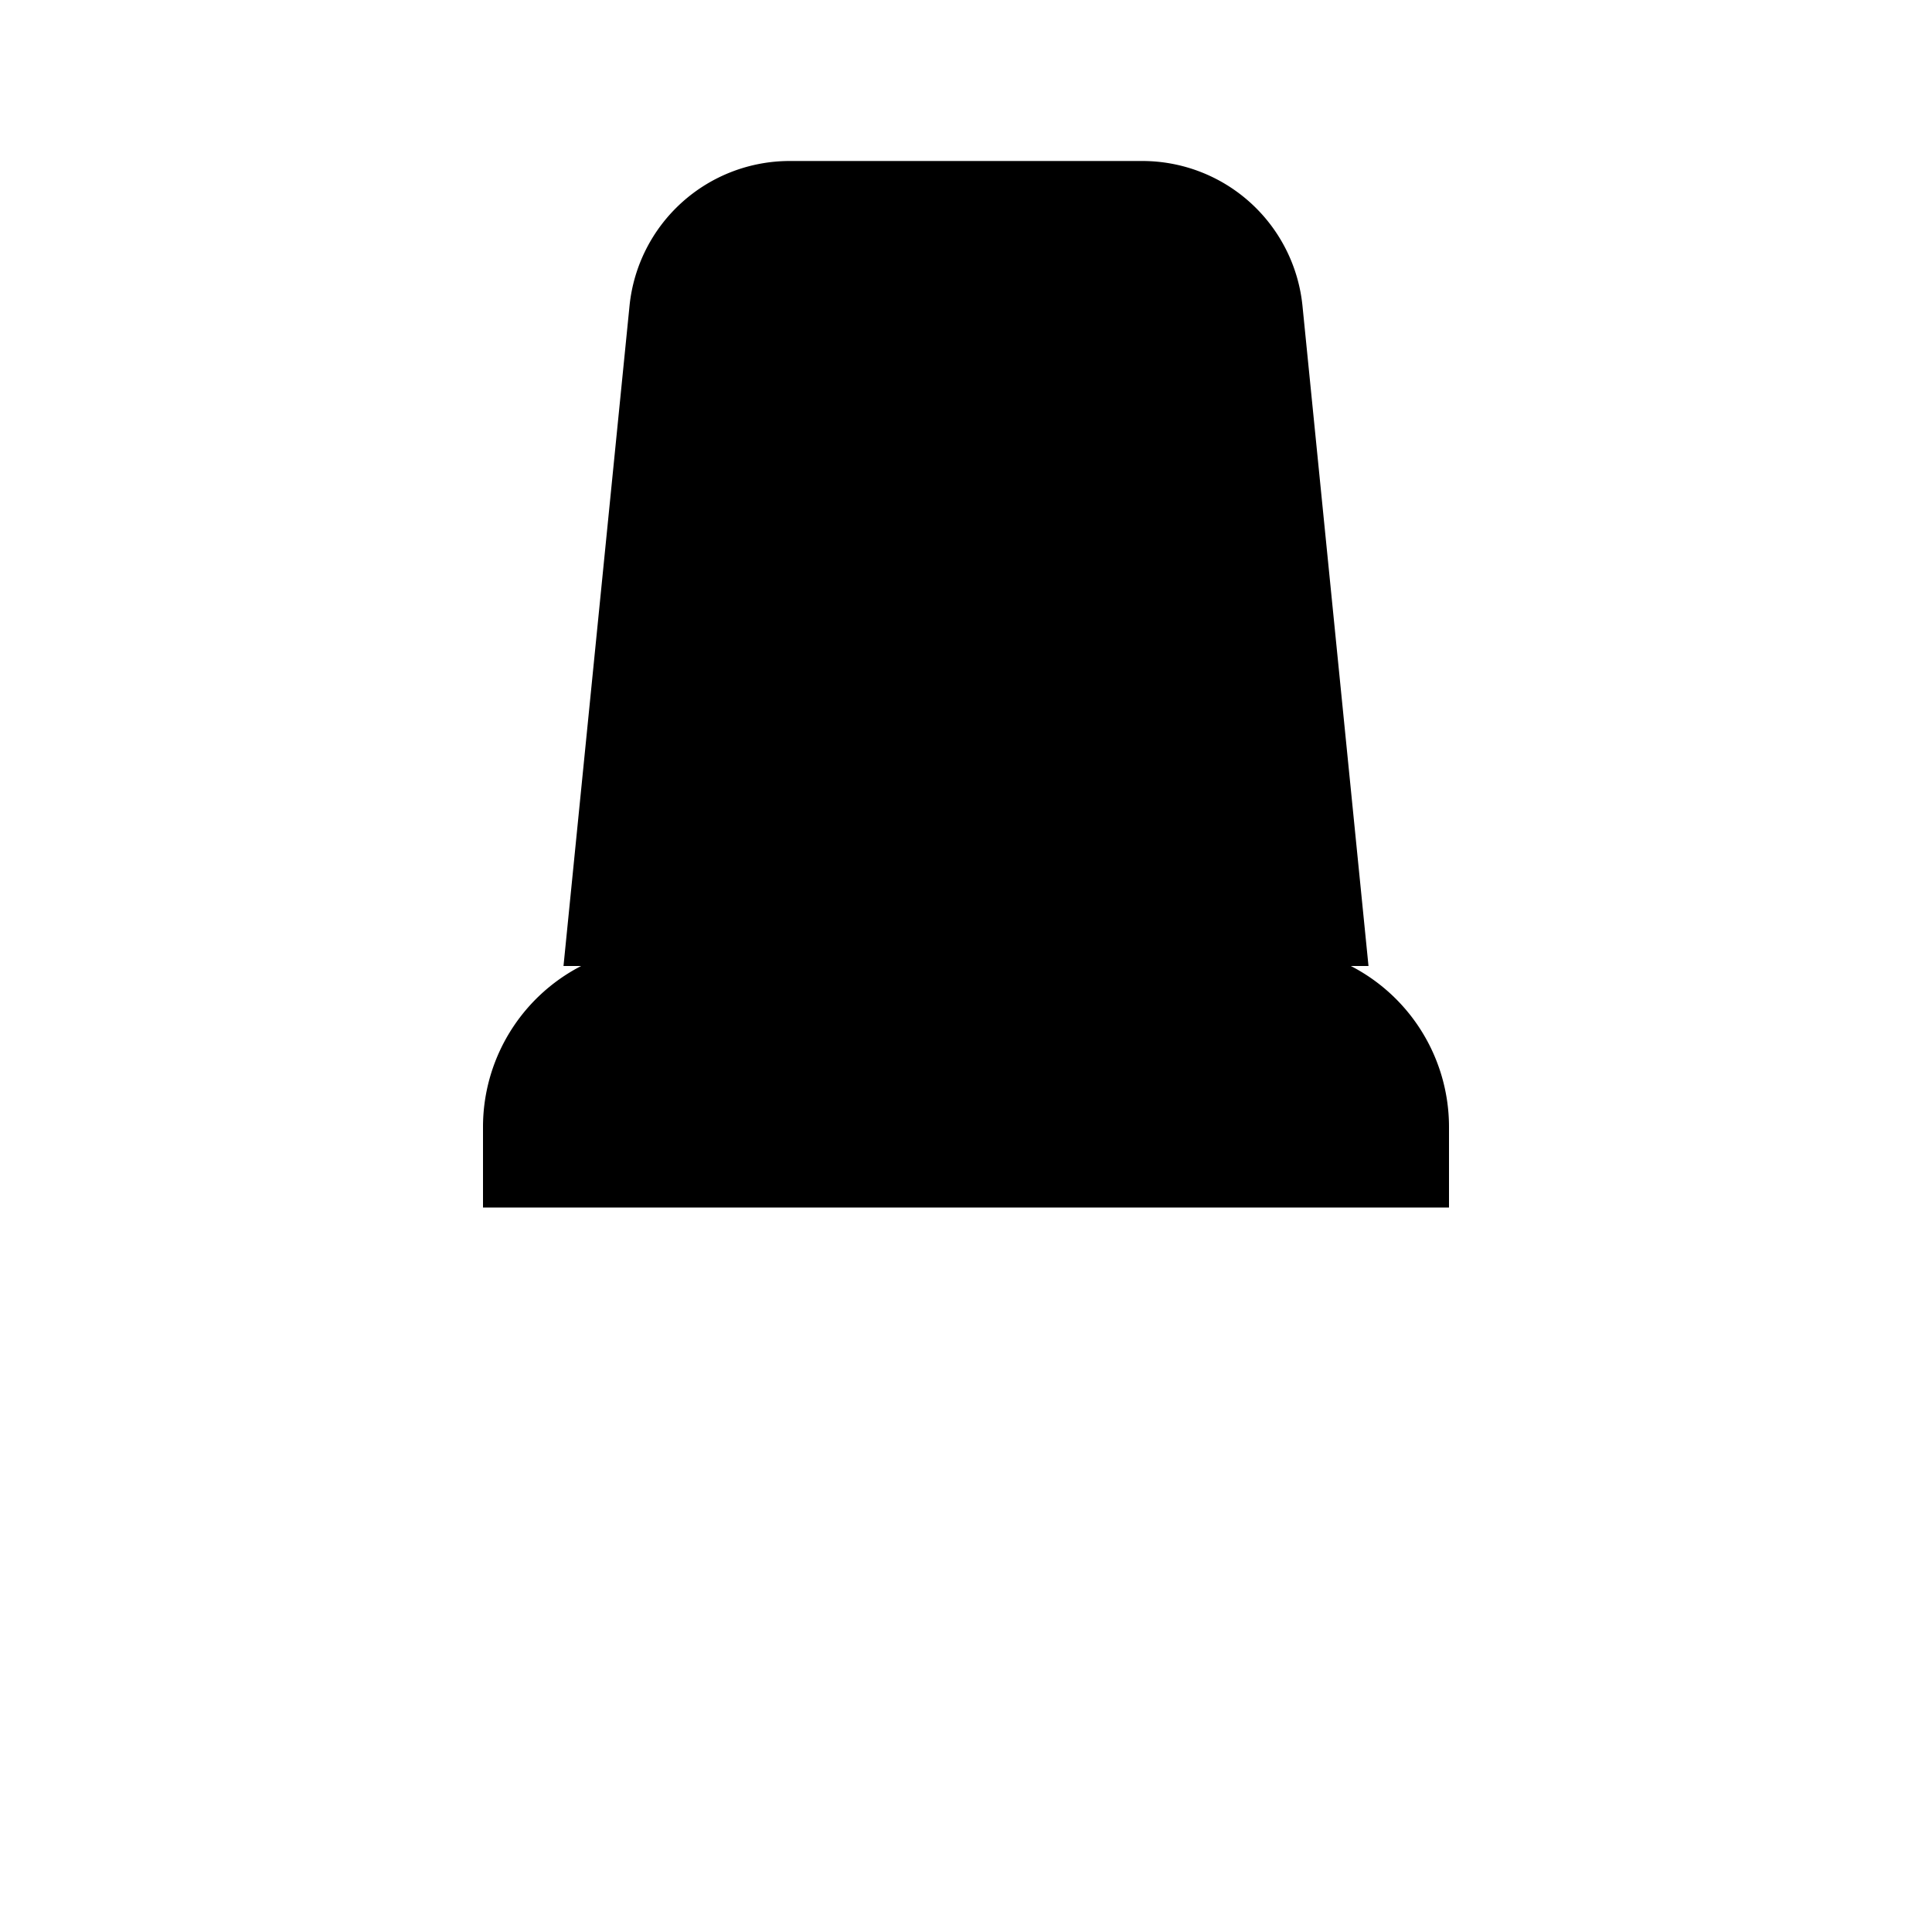 <svg xmlns="http://www.w3.org/2000/svg" viewBox="0 0 24 24"><path d="m8 15-2 7m10-7 2 7M7 12l.82-8.199A2 2 0 0 1 9.81 2h4.38a2 2 0 0 1 1.99 1.801L17 12"/><path d="M6 14v1h12v-1a2.25 2.25 0 0 0-1.385-2.077 12 12 0 0 0-9.23 0A2.25 2.25 0 0 0 6 14"/></svg>